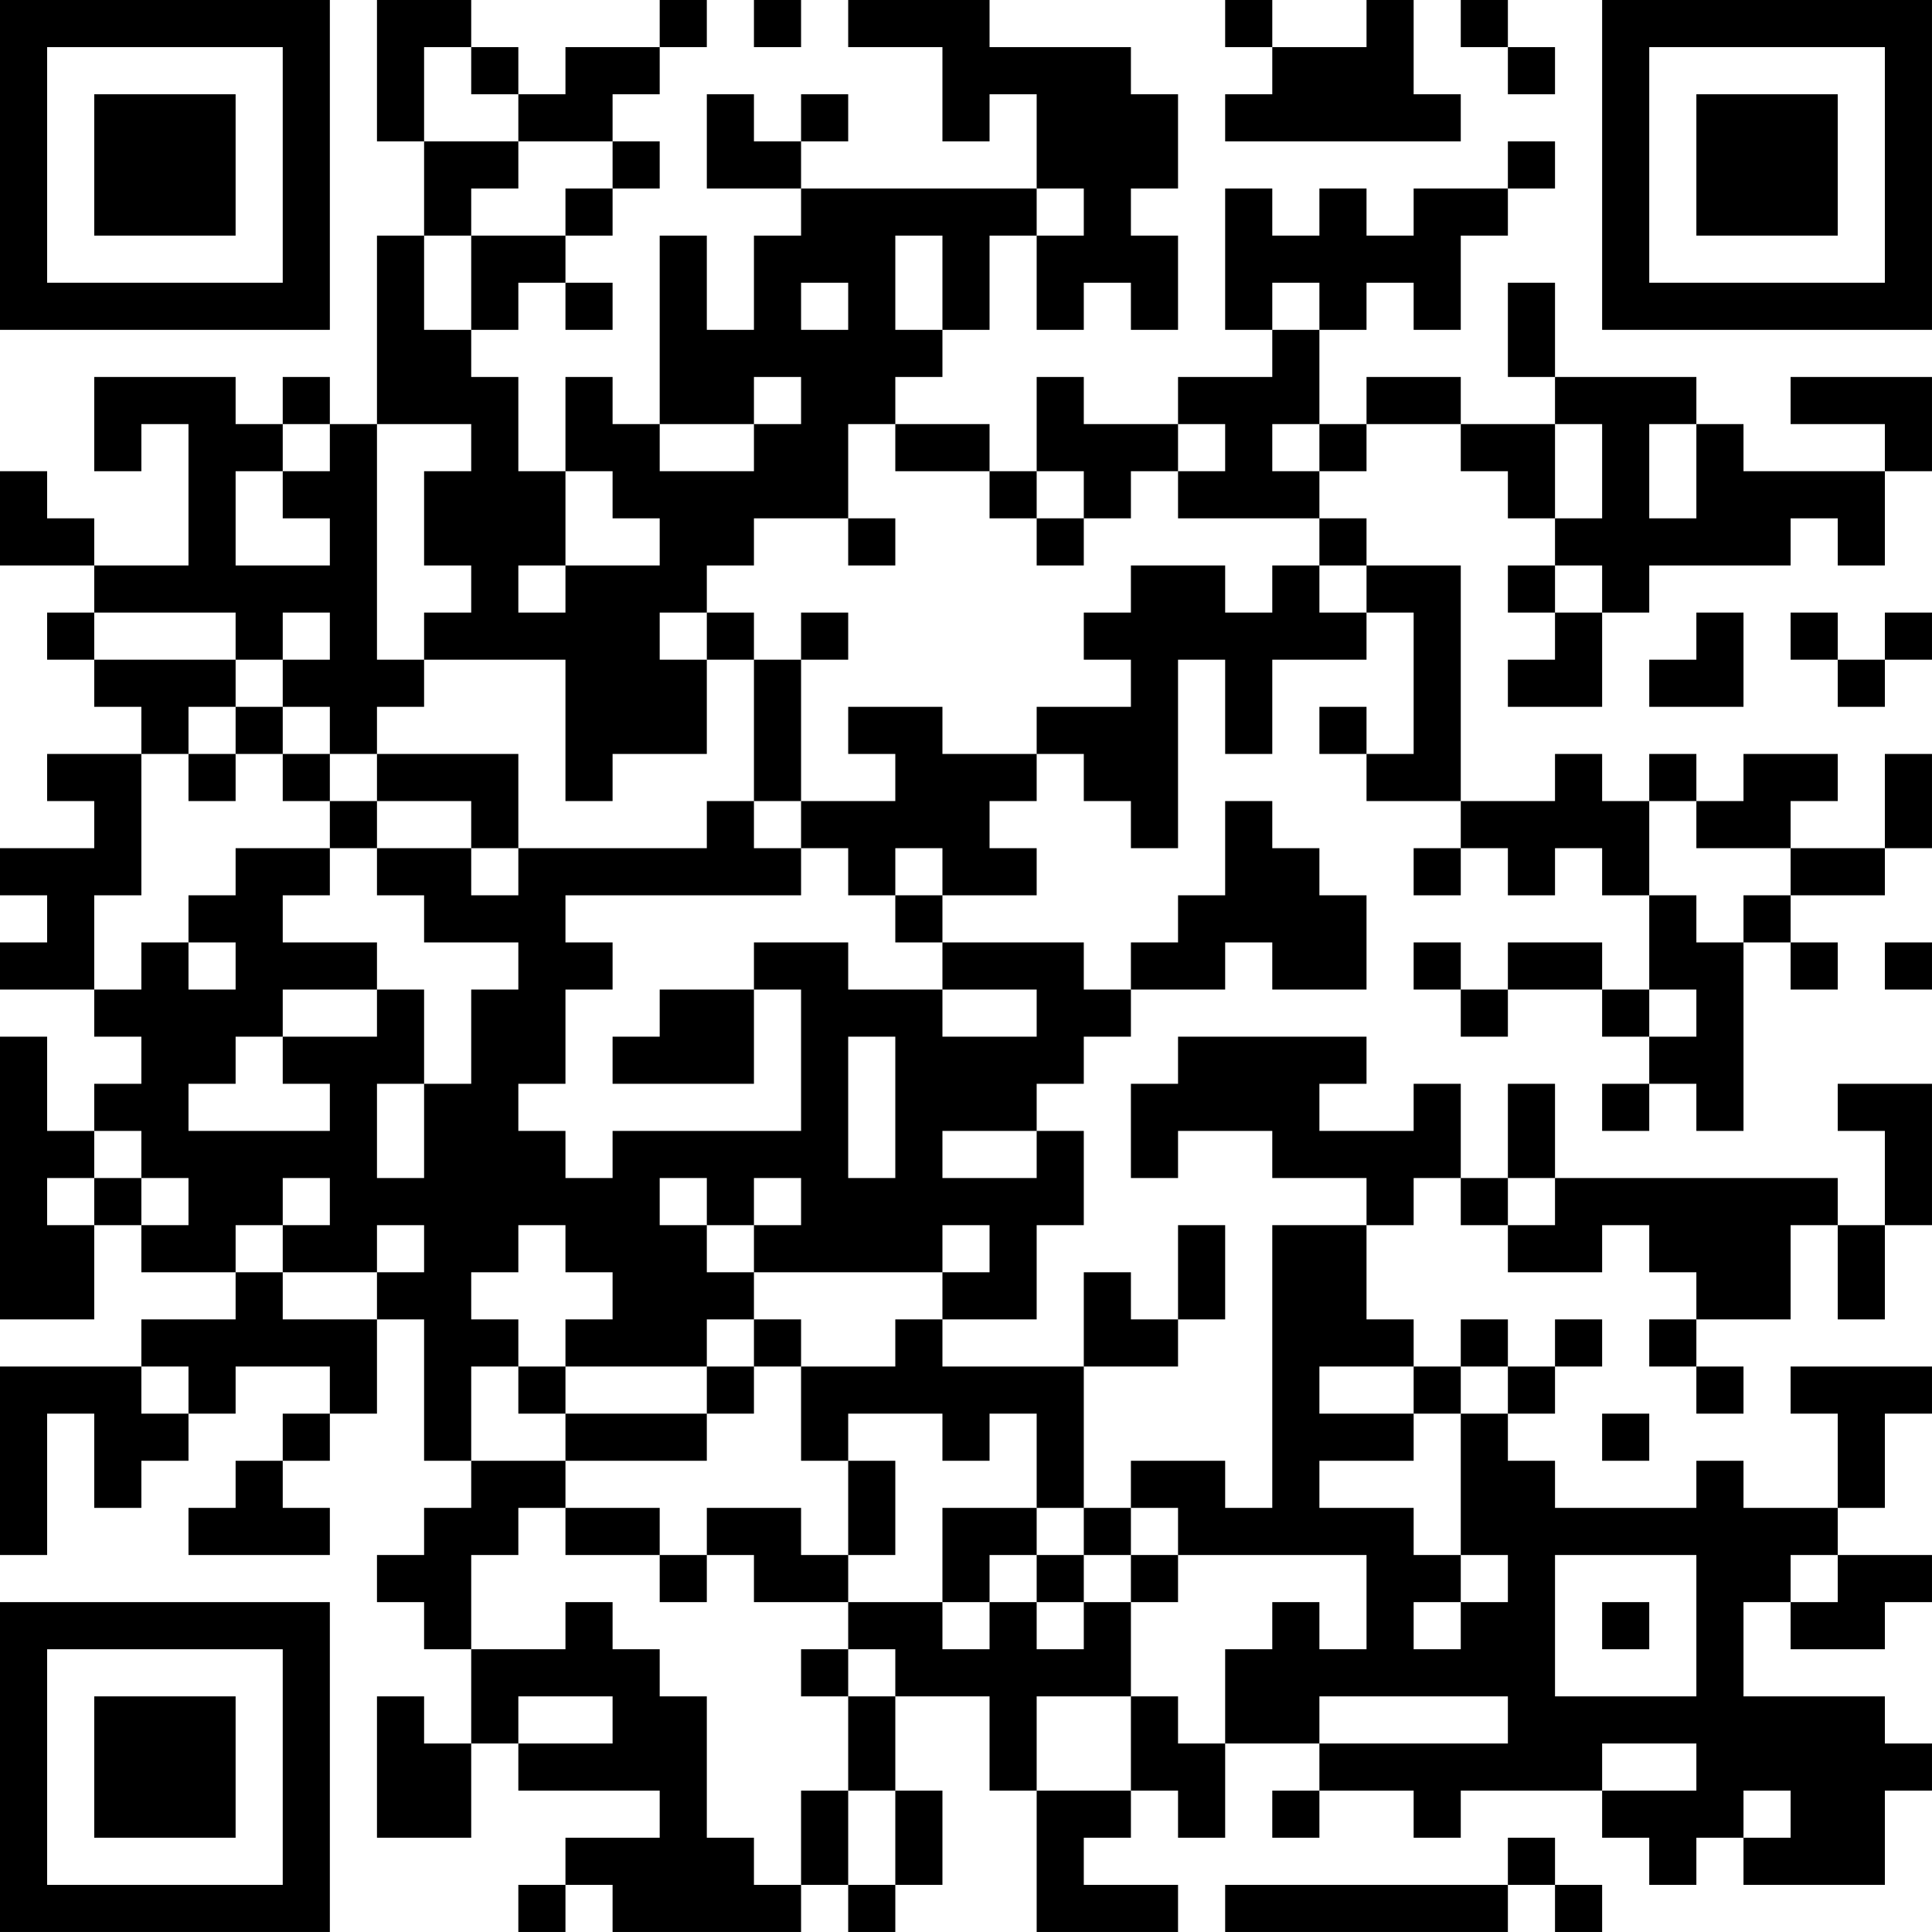 <?xml version="1.0" encoding="UTF-8"?>
<svg xmlns="http://www.w3.org/2000/svg" version="1.1" width="200" height="200" viewBox="0 0 200 200"><rect x="0" y="0" width="200" height="200" fill="#ffffff"/><g transform="scale(4.878)"><g transform="translate(0,0)"><path fill-rule="evenodd" d="M8 0L8 3L9 3L9 5L8 5L8 9L7 9L7 8L6 8L6 9L5 9L5 8L2 8L2 10L3 10L3 9L4 9L4 12L2 12L2 11L1 11L1 10L0 10L0 12L2 12L2 13L1 13L1 14L2 14L2 15L3 15L3 16L1 16L1 17L2 17L2 18L0 18L0 19L1 19L1 20L0 20L0 21L2 21L2 22L3 22L3 23L2 23L2 24L1 24L1 22L0 22L0 28L2 28L2 26L3 26L3 27L5 27L5 28L3 28L3 29L0 29L0 33L1 33L1 30L2 30L2 32L3 32L3 31L4 31L4 30L5 30L5 29L7 29L7 30L6 30L6 31L5 31L5 32L4 32L4 33L7 33L7 32L6 32L6 31L7 31L7 30L8 30L8 28L9 28L9 31L10 31L10 32L9 32L9 33L8 33L8 34L9 34L9 35L10 35L10 37L9 37L9 36L8 36L8 39L10 39L10 37L11 37L11 38L14 38L14 39L12 39L12 40L11 40L11 41L12 41L12 40L13 40L13 41L17 41L17 40L18 40L18 41L19 41L19 40L20 40L20 38L19 38L19 36L21 36L21 38L22 38L22 41L25 41L25 40L23 40L23 39L24 39L24 38L25 38L25 39L26 39L26 37L28 37L28 38L27 38L27 39L28 39L28 38L30 38L30 39L31 39L31 38L34 38L34 39L35 39L35 40L36 40L36 39L37 39L37 40L40 40L40 38L41 38L41 37L40 37L40 36L37 36L37 34L38 34L38 35L40 35L40 34L41 34L41 33L39 33L39 32L40 32L40 30L41 30L41 29L38 29L38 30L39 30L39 32L37 32L37 31L36 31L36 32L33 32L33 31L32 31L32 30L33 30L33 29L34 29L34 28L33 28L33 29L32 29L32 28L31 28L31 29L30 29L30 28L29 28L29 26L30 26L30 25L31 25L31 26L32 26L32 27L34 27L34 26L35 26L35 27L36 27L36 28L35 28L35 29L36 29L36 30L37 30L37 29L36 29L36 28L38 28L38 26L39 26L39 28L40 28L40 26L41 26L41 23L39 23L39 24L40 24L40 26L39 26L39 25L33 25L33 23L32 23L32 25L31 25L31 23L30 23L30 24L28 24L28 23L29 23L29 22L25 22L25 23L24 23L24 25L25 25L25 24L27 24L27 25L29 25L29 26L27 26L27 32L26 32L26 31L24 31L24 32L23 32L23 29L25 29L25 28L26 28L26 26L25 26L25 28L24 28L24 27L23 27L23 29L20 29L20 28L22 28L22 26L23 26L23 24L22 24L22 23L23 23L23 22L24 22L24 21L26 21L26 20L27 20L27 21L29 21L29 19L28 19L28 18L27 18L27 17L26 17L26 19L25 19L25 20L24 20L24 21L23 21L23 20L20 20L20 19L22 19L22 18L21 18L21 17L22 17L22 16L23 16L23 17L24 17L24 18L25 18L25 14L26 14L26 16L27 16L27 14L29 14L29 13L30 13L30 16L29 16L29 15L28 15L28 16L29 16L29 17L31 17L31 18L30 18L30 19L31 19L31 18L32 18L32 19L33 19L33 18L34 18L34 19L35 19L35 21L34 21L34 20L32 20L32 21L31 21L31 20L30 20L30 21L31 21L31 22L32 22L32 21L34 21L34 22L35 22L35 23L34 23L34 24L35 24L35 23L36 23L36 24L37 24L37 20L38 20L38 21L39 21L39 20L38 20L38 19L40 19L40 18L41 18L41 16L40 16L40 18L38 18L38 17L39 17L39 16L37 16L37 17L36 17L36 16L35 16L35 17L34 17L34 16L33 16L33 17L31 17L31 12L29 12L29 11L28 11L28 10L29 10L29 9L31 9L31 10L32 10L32 11L33 11L33 12L32 12L32 13L33 13L33 14L32 14L32 15L34 15L34 13L35 13L35 12L38 12L38 11L39 11L39 12L40 12L40 10L41 10L41 8L38 8L38 9L40 9L40 10L37 10L37 9L36 9L36 8L33 8L33 6L32 6L32 8L33 8L33 9L31 9L31 8L29 8L29 9L28 9L28 7L29 7L29 6L30 6L30 7L31 7L31 5L32 5L32 4L33 4L33 3L32 3L32 4L30 4L30 5L29 5L29 4L28 4L28 5L27 5L27 4L26 4L26 7L27 7L27 8L25 8L25 9L23 9L23 8L22 8L22 10L21 10L21 9L19 9L19 8L20 8L20 7L21 7L21 5L22 5L22 7L23 7L23 6L24 6L24 7L25 7L25 5L24 5L24 4L25 4L25 2L24 2L24 1L21 1L21 0L18 0L18 1L20 1L20 3L21 3L21 2L22 2L22 4L17 4L17 3L18 3L18 2L17 2L17 3L16 3L16 2L15 2L15 4L17 4L17 5L16 5L16 7L15 7L15 5L14 5L14 9L13 9L13 8L12 8L12 10L11 10L11 8L10 8L10 7L11 7L11 6L12 6L12 7L13 7L13 6L12 6L12 5L13 5L13 4L14 4L14 3L13 3L13 2L14 2L14 1L15 1L15 0L14 0L14 1L12 1L12 2L11 2L11 1L10 1L10 0ZM16 0L16 1L17 1L17 0ZM26 0L26 1L27 1L27 2L26 2L26 3L31 3L31 2L30 2L30 0L29 0L29 1L27 1L27 0ZM31 0L31 1L32 1L32 2L33 2L33 1L32 1L32 0ZM9 1L9 3L11 3L11 4L10 4L10 5L9 5L9 7L10 7L10 5L12 5L12 4L13 4L13 3L11 3L11 2L10 2L10 1ZM22 4L22 5L23 5L23 4ZM19 5L19 7L20 7L20 5ZM17 6L17 7L18 7L18 6ZM27 6L27 7L28 7L28 6ZM16 8L16 9L14 9L14 10L16 10L16 9L17 9L17 8ZM6 9L6 10L5 10L5 12L7 12L7 11L6 11L6 10L7 10L7 9ZM8 9L8 14L9 14L9 15L8 15L8 16L7 16L7 15L6 15L6 14L7 14L7 13L6 13L6 14L5 14L5 13L2 13L2 14L5 14L5 15L4 15L4 16L3 16L3 19L2 19L2 21L3 21L3 20L4 20L4 21L5 21L5 20L4 20L4 19L5 19L5 18L7 18L7 19L6 19L6 20L8 20L8 21L6 21L6 22L5 22L5 23L4 23L4 24L7 24L7 23L6 23L6 22L8 22L8 21L9 21L9 23L8 23L8 25L9 25L9 23L10 23L10 21L11 21L11 20L9 20L9 19L8 19L8 18L10 18L10 19L11 19L11 18L15 18L15 17L16 17L16 18L17 18L17 19L12 19L12 20L13 20L13 21L12 21L12 23L11 23L11 24L12 24L12 25L13 25L13 24L17 24L17 21L16 21L16 20L18 20L18 21L20 21L20 22L22 22L22 21L20 21L20 20L19 20L19 19L20 19L20 18L19 18L19 19L18 19L18 18L17 18L17 17L19 17L19 16L18 16L18 15L20 15L20 16L22 16L22 15L24 15L24 14L23 14L23 13L24 13L24 12L26 12L26 13L27 13L27 12L28 12L28 13L29 13L29 12L28 12L28 11L25 11L25 10L26 10L26 9L25 9L25 10L24 10L24 11L23 11L23 10L22 10L22 11L21 11L21 10L19 10L19 9L18 9L18 11L16 11L16 12L15 12L15 13L14 13L14 14L15 14L15 16L13 16L13 17L12 17L12 14L9 14L9 13L10 13L10 12L9 12L9 10L10 10L10 9ZM27 9L27 10L28 10L28 9ZM33 9L33 11L34 11L34 9ZM35 9L35 11L36 11L36 9ZM12 10L12 12L11 12L11 13L12 13L12 12L14 12L14 11L13 11L13 10ZM18 11L18 12L19 12L19 11ZM22 11L22 12L23 12L23 11ZM33 12L33 13L34 13L34 12ZM15 13L15 14L16 14L16 17L17 17L17 14L18 14L18 13L17 13L17 14L16 14L16 13ZM36 13L36 14L35 14L35 15L37 15L37 13ZM38 13L38 14L39 14L39 15L40 15L40 14L41 14L41 13L40 13L40 14L39 14L39 13ZM5 15L5 16L4 16L4 17L5 17L5 16L6 16L6 17L7 17L7 18L8 18L8 17L10 17L10 18L11 18L11 16L8 16L8 17L7 17L7 16L6 16L6 15ZM35 17L35 19L36 19L36 20L37 20L37 19L38 19L38 18L36 18L36 17ZM40 20L40 21L41 21L41 20ZM14 21L14 22L13 22L13 23L16 23L16 21ZM35 21L35 22L36 22L36 21ZM18 22L18 25L19 25L19 22ZM2 24L2 25L1 25L1 26L2 26L2 25L3 25L3 26L4 26L4 25L3 25L3 24ZM20 24L20 25L22 25L22 24ZM6 25L6 26L5 26L5 27L6 27L6 28L8 28L8 27L9 27L9 26L8 26L8 27L6 27L6 26L7 26L7 25ZM14 25L14 26L15 26L15 27L16 27L16 28L15 28L15 29L12 29L12 28L13 28L13 27L12 27L12 26L11 26L11 27L10 27L10 28L11 28L11 29L10 29L10 31L12 31L12 32L11 32L11 33L10 33L10 35L12 35L12 34L13 34L13 35L14 35L14 36L15 36L15 39L16 39L16 40L17 40L17 38L18 38L18 40L19 40L19 38L18 38L18 36L19 36L19 35L18 35L18 34L20 34L20 35L21 35L21 34L22 34L22 35L23 35L23 34L24 34L24 36L22 36L22 38L24 38L24 36L25 36L25 37L26 37L26 35L27 35L27 34L28 34L28 35L29 35L29 33L25 33L25 32L24 32L24 33L23 33L23 32L22 32L22 30L21 30L21 31L20 31L20 30L18 30L18 31L17 31L17 29L19 29L19 28L20 28L20 27L21 27L21 26L20 26L20 27L16 27L16 26L17 26L17 25L16 25L16 26L15 26L15 25ZM32 25L32 26L33 26L33 25ZM16 28L16 29L15 29L15 30L12 30L12 29L11 29L11 30L12 30L12 31L15 31L15 30L16 30L16 29L17 29L17 28ZM3 29L3 30L4 30L4 29ZM28 29L28 30L30 30L30 31L28 31L28 32L30 32L30 33L31 33L31 34L30 34L30 35L31 35L31 34L32 34L32 33L31 33L31 30L32 30L32 29L31 29L31 30L30 30L30 29ZM34 30L34 31L35 31L35 30ZM18 31L18 33L17 33L17 32L15 32L15 33L14 33L14 32L12 32L12 33L14 33L14 34L15 34L15 33L16 33L16 34L18 34L18 33L19 33L19 31ZM20 32L20 34L21 34L21 33L22 33L22 34L23 34L23 33L22 33L22 32ZM24 33L24 34L25 34L25 33ZM33 33L33 36L36 36L36 33ZM38 33L38 34L39 34L39 33ZM34 34L34 35L35 35L35 34ZM17 35L17 36L18 36L18 35ZM11 36L11 37L13 37L13 36ZM28 36L28 37L32 37L32 36ZM34 37L34 38L36 38L36 37ZM37 38L37 39L38 39L38 38ZM32 39L32 40L26 40L26 41L32 41L32 40L33 40L33 41L34 41L34 40L33 40L33 39ZM0 0L0 7L7 7L7 0ZM1 1L1 6L6 6L6 1ZM2 2L2 5L5 5L5 2ZM34 0L34 7L41 7L41 0ZM35 1L35 6L40 6L40 1ZM36 2L36 5L39 5L39 2ZM0 34L0 41L7 41L7 34ZM1 35L1 40L6 40L6 35ZM2 36L2 39L5 39L5 36Z" fill="#000000"/></g></g></svg>

